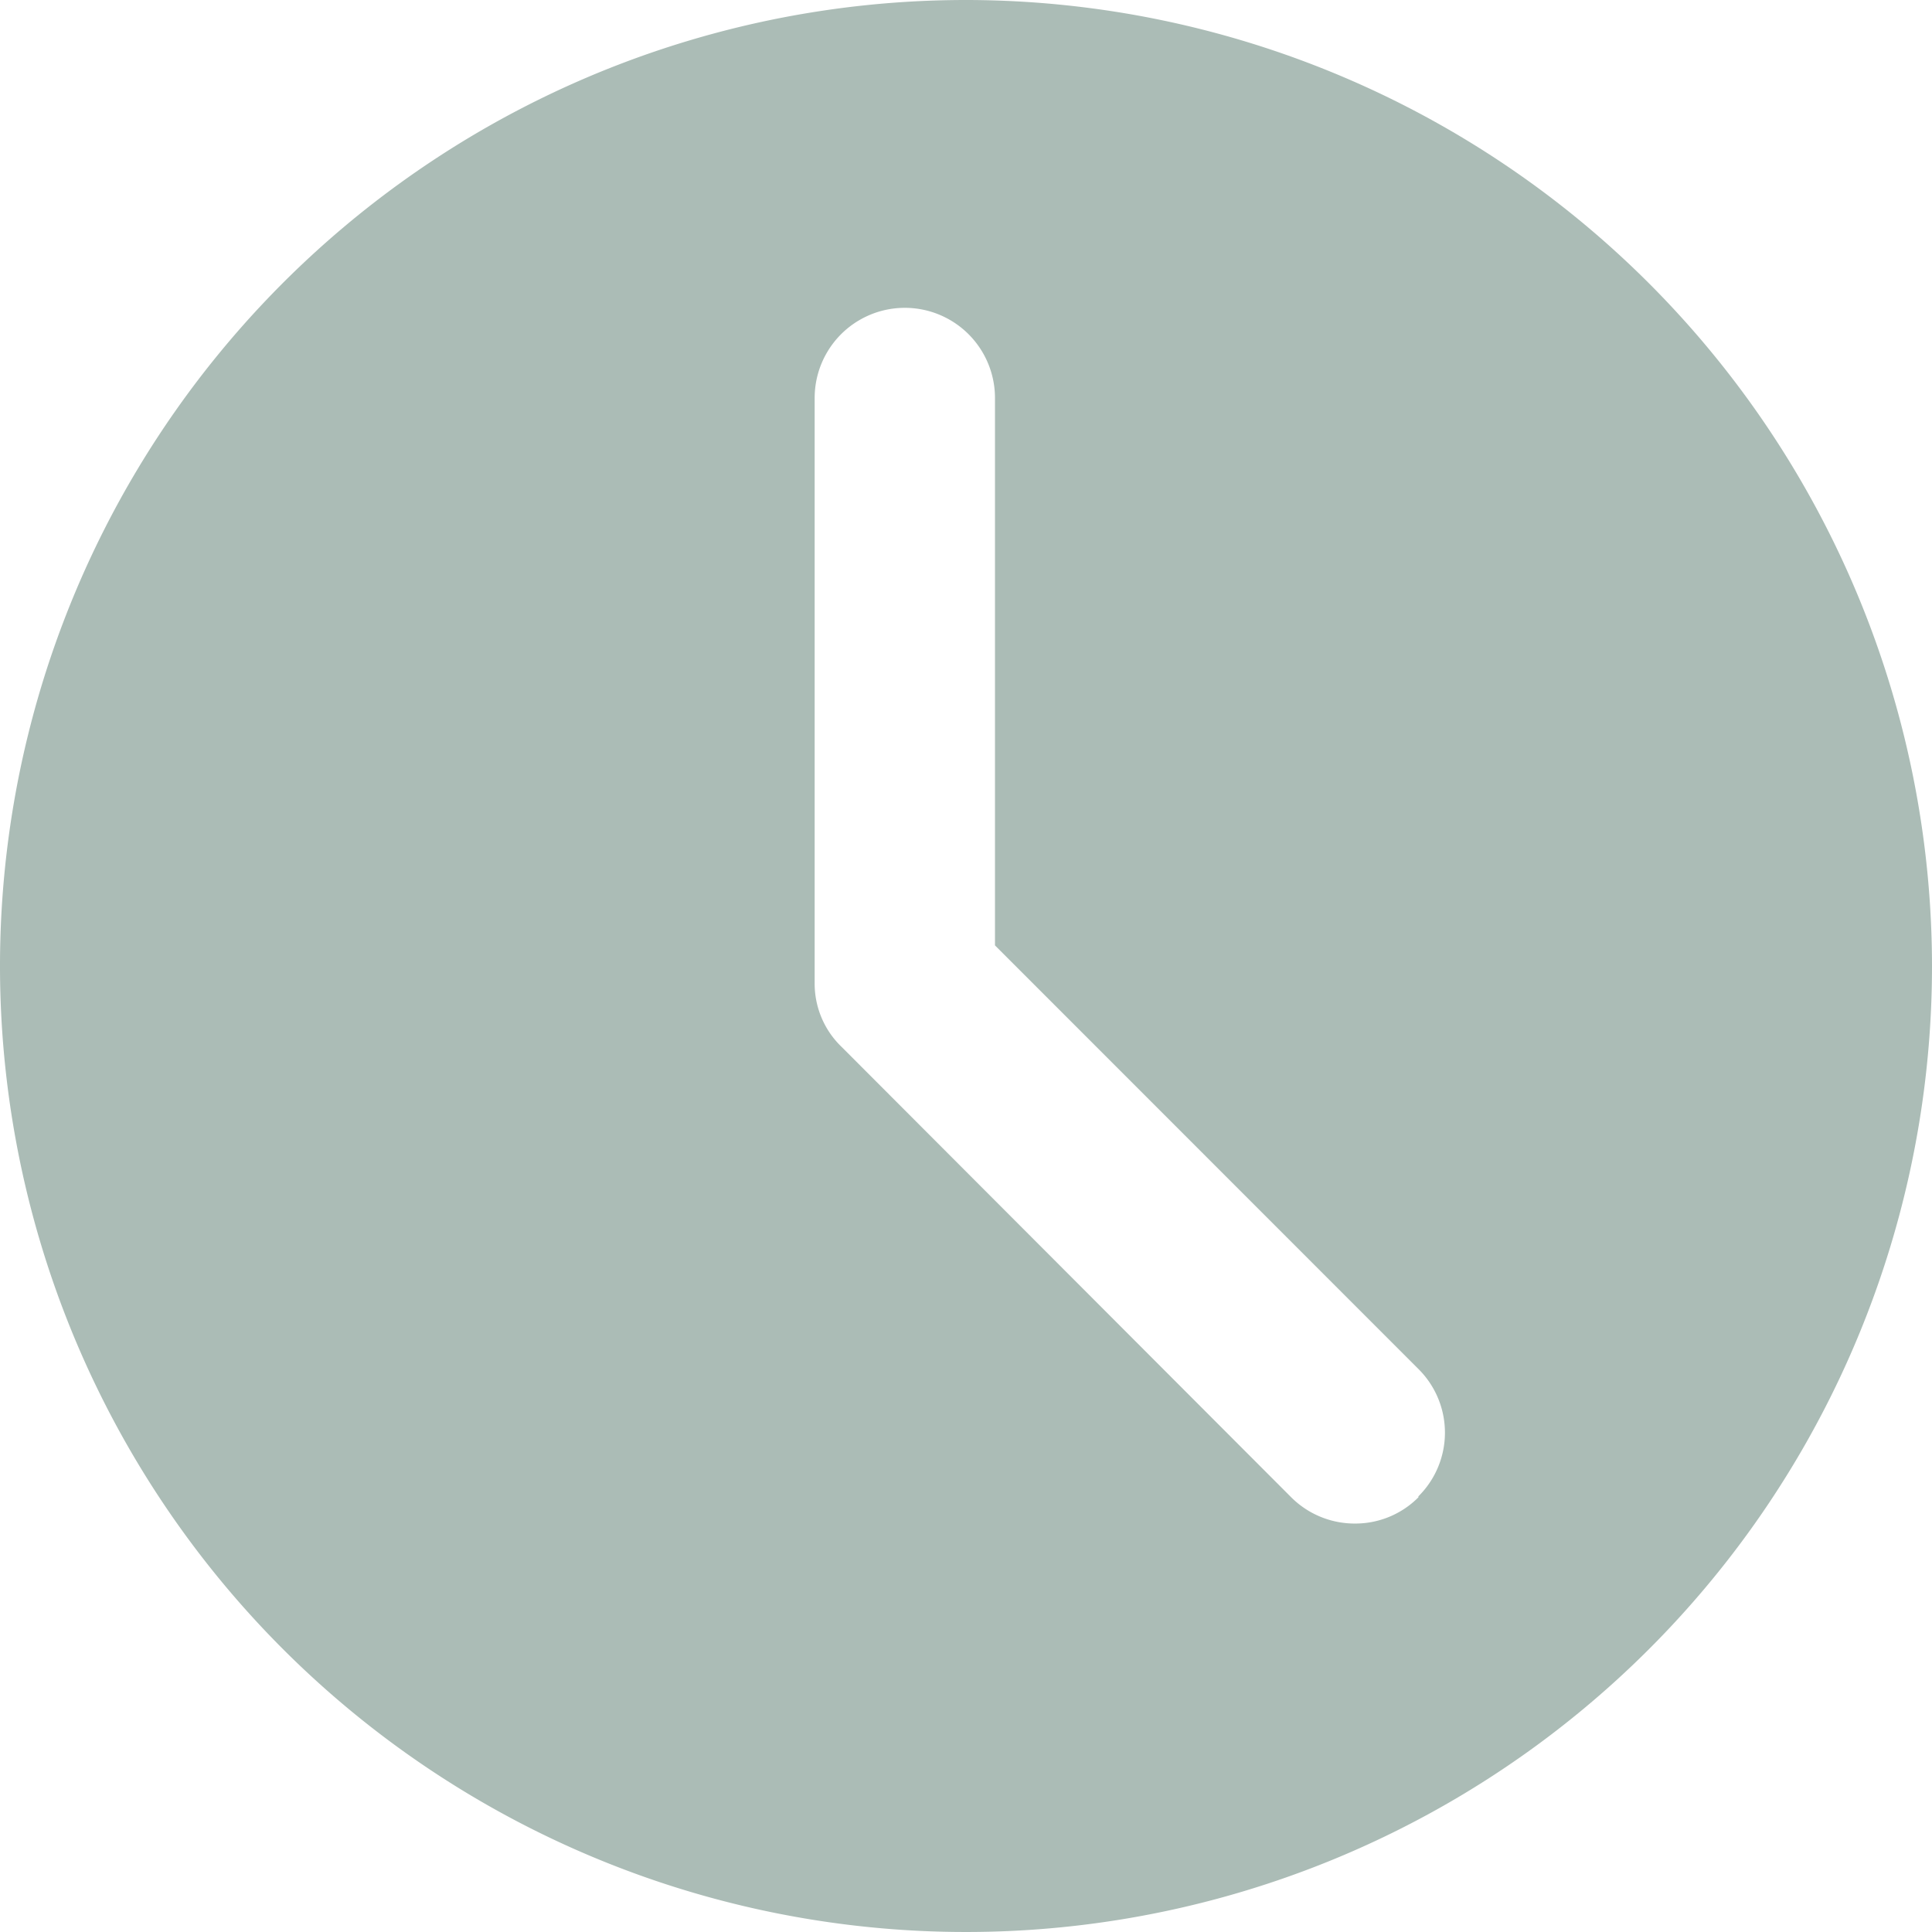 <svg xmlns="http://www.w3.org/2000/svg" width="12" height="12" viewBox="0 0 12 12">
  <defs>
    <style>
      .cls-1 {
        fill: #abbcb6;
        fill-rule: evenodd;
      }
    </style>
  </defs>
  <path id="Фигура_33" data-name="Фигура 33" class="cls-1" d="M1036,592a6,6,0,1,0,6,6,6.005,6.005,0,0,0-6-6h0Zm2.81,9.3a0.552,0.552,0,0,1-.39.163,0.558,0.558,0,0,1-.4-0.163l-2.79-2.795a0.545,0.545,0,0,1-.17-0.4v-3.633a0.56,0.56,0,0,1,1.12,0v3.4l2.63,2.631a0.557,0.557,0,0,1,0,.791h0Zm0,0" transform="translate(-1030 -592)"/>
</svg>
